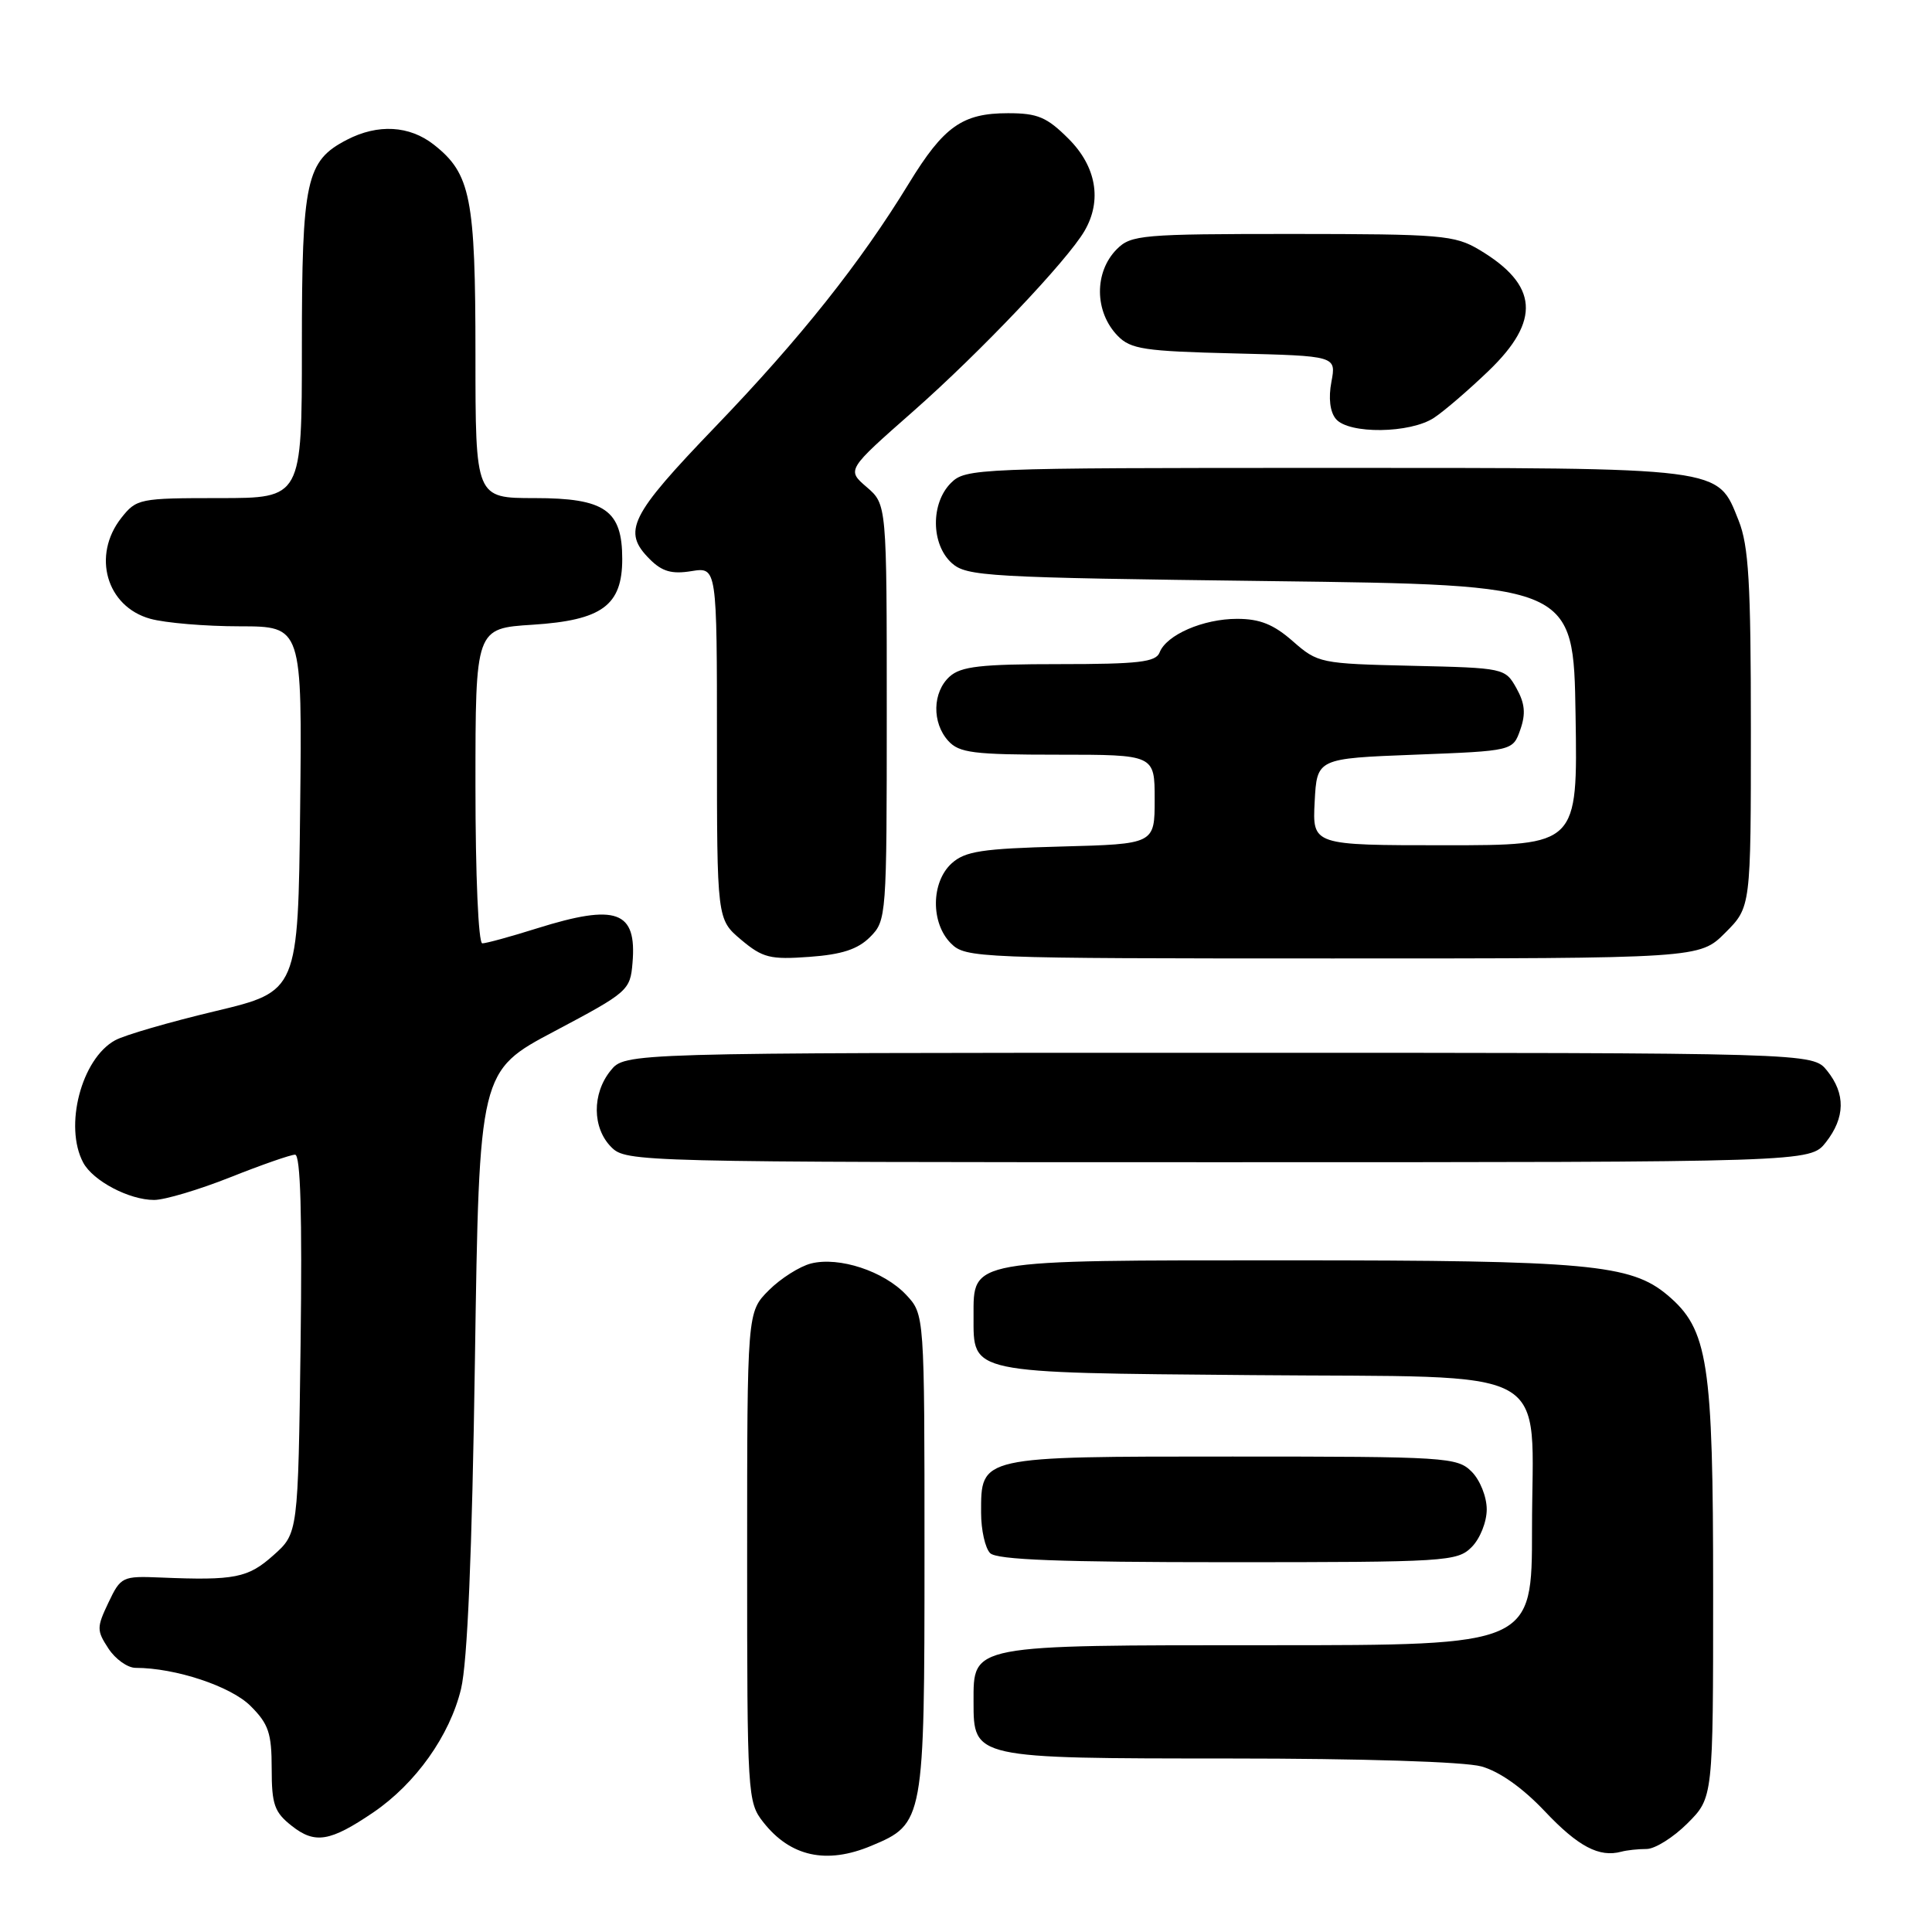 <?xml version="1.0" encoding="UTF-8" standalone="no"?>
<!DOCTYPE svg PUBLIC "-//W3C//DTD SVG 1.1//EN" "http://www.w3.org/Graphics/SVG/1.1/DTD/svg11.dtd" >
<svg xmlns="http://www.w3.org/2000/svg" xmlns:xlink="http://www.w3.org/1999/xlink" version="1.1" viewBox="0 0 256 256">
 <g >
 <path fill="currentColor"
d=" M 115.45 244.58 C 122.43 241.67 122.50 241.30 122.50 205.87 C 122.50 174.16 122.50 174.16 120.06 171.56 C 117.12 168.44 111.19 166.48 107.46 167.42 C 105.97 167.80 103.45 169.39 101.87 170.97 C 99.00 173.85 99.00 173.85 99.00 206.29 C 99.00 237.91 99.05 238.80 101.14 241.45 C 104.73 246.02 109.51 247.07 115.45 244.58 Z  M 218.18 245.00 C 219.29 245.00 221.73 243.47 223.60 241.60 C 227.00 238.20 227.00 238.20 227.00 210.78 C 227.00 180.40 226.34 176.15 220.94 171.60 C 216.09 167.52 210.37 167.00 170.67 167.00 C 128.17 167.00 129.00 166.85 129.00 174.40 C 129.00 182.07 128.13 181.88 165.87 182.21 C 206.83 182.57 203.00 180.46 203.00 202.61 C 203.00 218.00 203.00 218.00 168.22 218.00 C 128.37 218.00 129.00 217.88 129.00 225.50 C 129.00 233.01 128.96 233.00 162.97 233.01 C 180.57 233.01 194.03 233.44 196.29 234.06 C 198.70 234.73 201.77 236.91 204.70 240.01 C 209.11 244.68 211.90 246.15 214.83 245.36 C 215.56 245.16 217.07 245.00 218.18 245.00 Z  M 49.47 240.15 C 55.08 236.33 59.60 229.97 61.09 223.79 C 61.94 220.24 62.55 205.89 62.93 180.21 C 63.50 141.92 63.50 141.92 73.50 136.63 C 83.22 131.48 83.51 131.23 83.81 127.60 C 84.40 120.68 81.70 119.71 71.16 123.01 C 67.67 124.11 64.41 125.00 63.91 125.00 C 63.39 125.00 63.00 116.02 63.00 104.13 C 63.00 83.26 63.00 83.26 70.58 82.78 C 79.78 82.19 82.45 80.22 82.45 74.07 C 82.45 67.60 80.16 66.00 70.85 66.00 C 63.00 66.00 63.00 66.00 63.00 46.97 C 63.00 26.18 62.37 23.01 57.49 19.17 C 54.26 16.63 50.08 16.39 45.97 18.52 C 40.55 21.32 40.00 23.84 40.00 45.95 C 40.00 66.00 40.00 66.00 29.07 66.00 C 18.46 66.00 18.09 66.08 16.07 68.63 C 12.16 73.61 14.10 80.38 19.91 81.99 C 21.88 82.54 27.22 82.99 31.77 82.99 C 40.04 83.00 40.04 83.00 39.77 107.18 C 39.50 131.36 39.50 131.36 28.50 133.99 C 22.45 135.43 16.49 137.16 15.26 137.84 C 10.79 140.28 8.45 149.24 11.03 154.06 C 12.33 156.48 17.12 159.00 20.42 159.00 C 21.81 159.00 26.35 157.65 30.50 156.00 C 34.65 154.35 38.52 153.00 39.10 153.00 C 39.82 153.00 40.05 161.01 39.83 178.08 C 39.50 203.17 39.50 203.17 36.23 206.08 C 32.86 209.09 31.12 209.44 21.28 209.03 C 16.21 208.82 16.00 208.92 14.37 212.35 C 12.80 215.65 12.80 216.04 14.37 218.44 C 15.29 219.85 16.91 221.00 17.97 221.00 C 23.24 221.00 30.59 223.44 33.20 226.05 C 35.59 228.43 36.00 229.66 36.00 234.35 C 36.00 239.12 36.36 240.13 38.66 241.94 C 41.74 244.37 43.74 244.04 49.47 240.15 Z  M 195.00 205.00 C 196.11 203.89 197.00 201.67 197.00 200.00 C 197.00 198.33 196.11 196.11 195.00 195.00 C 193.09 193.09 191.67 193.00 163.33 193.00 C 129.63 193.00 130.00 192.92 130.00 200.45 C 130.00 202.73 130.54 205.14 131.20 205.80 C 132.08 206.68 140.47 207.00 162.70 207.00 C 191.67 207.00 193.09 206.91 195.00 205.00 Z  M 241.93 151.37 C 244.51 148.08 244.56 144.92 242.09 141.86 C 240.18 139.50 240.18 139.50 161.50 139.50 C 82.82 139.50 82.82 139.50 80.91 141.86 C 78.43 144.92 78.47 149.47 81.00 152.00 C 82.97 153.97 84.33 154.00 161.43 154.00 C 239.85 154.00 239.85 154.00 241.93 151.37 Z  M 115.29 124.16 C 117.46 121.98 117.50 121.49 117.50 94.39 C 117.50 66.83 117.50 66.83 114.84 64.54 C 112.19 62.26 112.19 62.26 121.03 54.48 C 129.87 46.69 141.43 34.52 143.71 30.59 C 146.05 26.57 145.27 22.07 141.60 18.40 C 138.71 15.51 137.50 15.00 133.56 15.00 C 127.52 15.00 125.05 16.75 120.44 24.29 C 114.00 34.83 106.06 44.82 94.80 56.53 C 83.41 68.38 82.41 70.41 86.11 74.11 C 87.73 75.73 89.01 76.10 91.61 75.68 C 95.00 75.13 95.00 75.13 95.00 98.47 C 95.00 121.82 95.00 121.82 98.20 124.52 C 101.06 126.92 102.04 127.17 107.24 126.79 C 111.55 126.48 113.66 125.79 115.29 124.16 Z  M 228.60 123.60 C 232.00 120.20 232.00 120.20 232.00 96.62 C 232.00 77.19 231.71 72.33 230.38 68.98 C 227.51 61.83 228.88 62.00 175.55 62.00 C 129.33 62.00 127.94 62.06 126.00 64.00 C 123.31 66.69 123.36 72.11 126.10 74.60 C 128.08 76.38 130.67 76.53 168.35 77.00 C 208.50 77.50 208.50 77.50 208.77 94.75 C 209.05 112.00 209.05 112.00 191.47 112.00 C 173.90 112.00 173.90 112.00 174.20 106.25 C 174.50 100.50 174.50 100.50 187.48 100.00 C 200.46 99.50 200.46 99.50 201.45 96.68 C 202.19 94.57 202.06 93.20 200.93 91.18 C 199.44 88.53 199.31 88.50 187.06 88.22 C 174.95 87.94 174.62 87.87 171.31 84.97 C 168.76 82.73 166.94 82.00 163.92 82.00 C 159.43 82.00 154.55 84.12 153.65 86.46 C 153.16 87.73 150.86 88.00 140.36 88.00 C 129.94 88.00 127.33 88.30 125.83 89.65 C 123.55 91.72 123.47 95.76 125.65 98.17 C 127.09 99.76 128.98 100.00 140.15 100.00 C 153.00 100.00 153.00 100.00 153.00 105.92 C 153.00 111.84 153.00 111.84 140.60 112.17 C 130.11 112.45 127.88 112.79 126.10 114.40 C 123.36 116.89 123.31 122.31 126.00 125.00 C 127.95 126.95 129.33 127.00 176.60 127.00 C 225.20 127.00 225.20 127.00 228.60 123.60 Z  M 190.03 55.35 C 191.39 54.45 194.64 51.65 197.25 49.14 C 204.20 42.46 203.83 37.75 196.00 33.09 C 192.75 31.16 190.99 31.01 171.25 31.00 C 151.33 31.00 149.87 31.13 148.00 33.00 C 144.96 36.04 145.01 41.32 148.10 44.50 C 149.82 46.27 151.62 46.54 163.56 46.83 C 177.06 47.16 177.06 47.16 176.42 50.59 C 176.01 52.74 176.23 54.58 177.01 55.51 C 178.70 57.55 186.88 57.45 190.03 55.35 Z "/>
</g>
</svg>